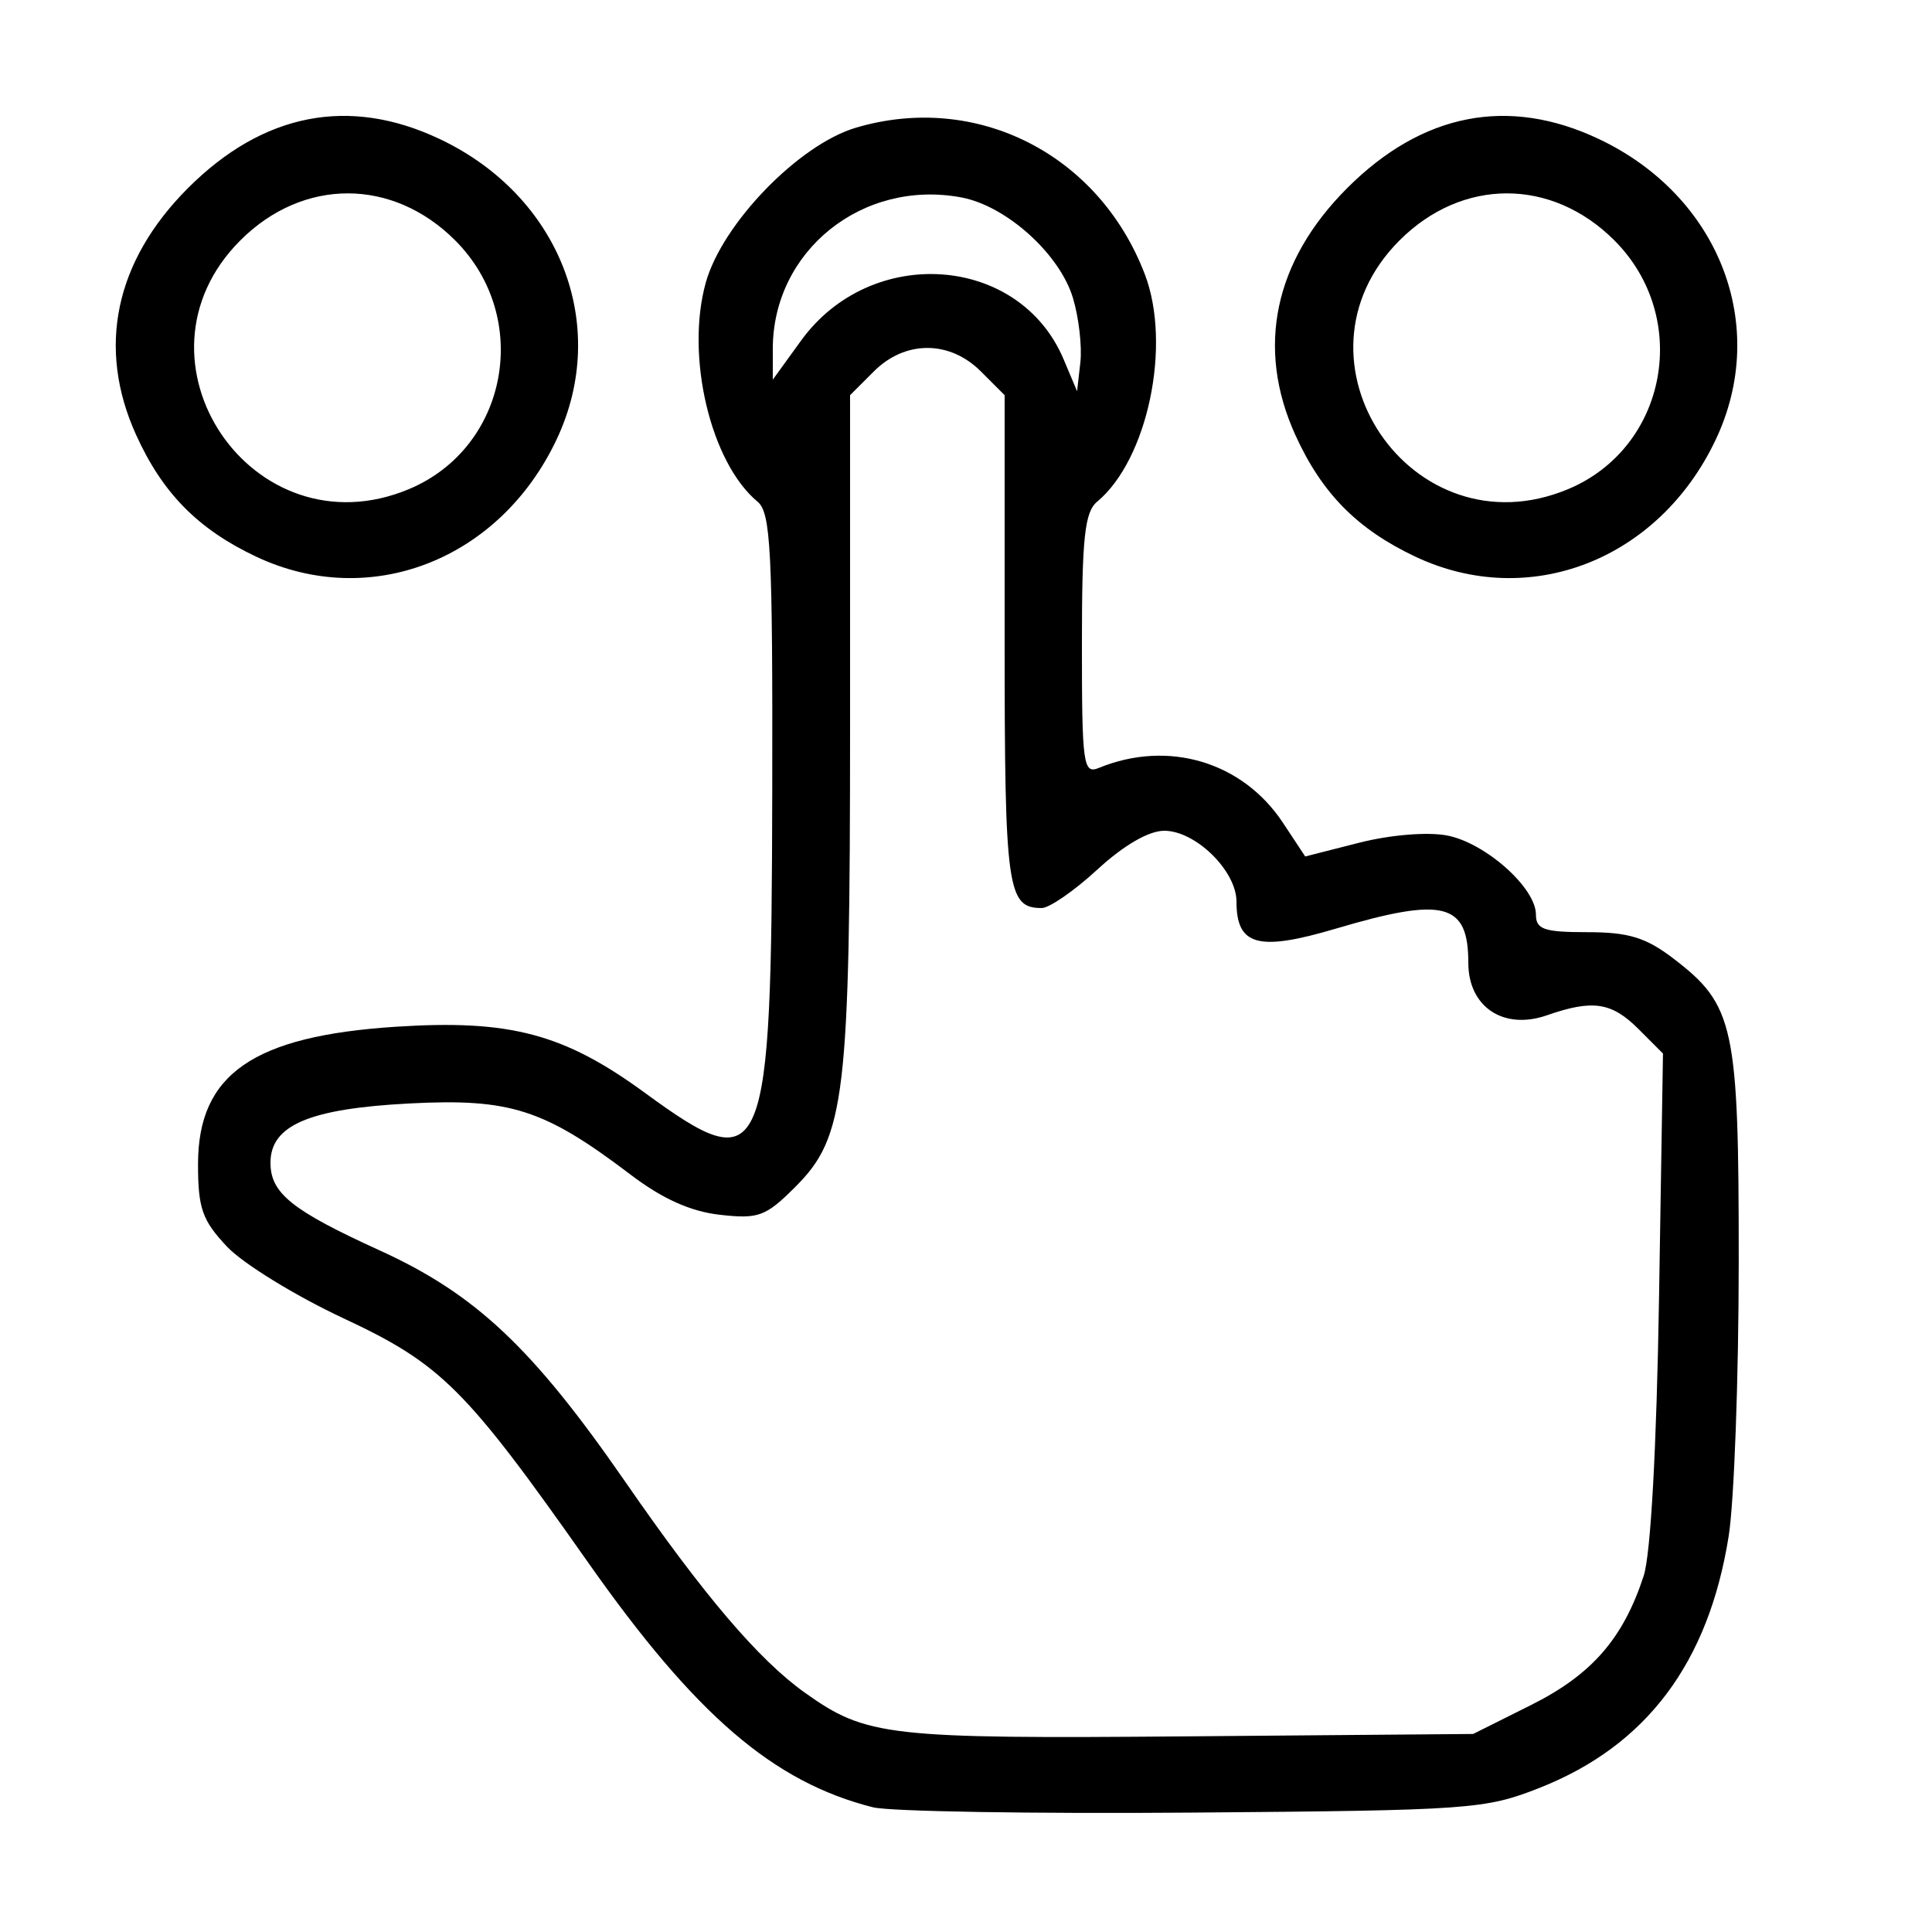 <?xml version="1.0" encoding="UTF-8" standalone="no"?>
<!-- Created with Inkscape (http://www.inkscape.org/) -->

<svg
   version="1.1"
   id="svg1"
   width="266.667"
   height="266.667"
   viewBox="0 0 266.667 266.667"
   sodipodi:docname="select_icon.svg"
   inkscape:version="1.3 (0e150ed, 2023-07-21)"
   inkscape:export-filename="select_icon.svg"
   inkscape:export-xdpi="180"
   inkscape:export-ydpi="180"
   xmlns:inkscape="http://www.inkscape.org/namespaces/inkscape"
   xmlns:sodipodi="http://sodipodi.sourceforge.net/DTD/sodipodi-0.dtd"
   xmlns="http://www.w3.org/2000/svg"
   xmlns:svg="http://www.w3.org/2000/svg">
  <defs
     id="defs1" />
  <sodipodi:namedview
     id="namedview1"
     pagecolor="#ffffff"
     bordercolor="#999999"
     borderopacity="1"
     inkscape:showpageshadow="2"
     inkscape:pageopacity="0"
     inkscape:pagecheckerboard="0"
     inkscape:deskcolor="#d1d1d1"
     inkscape:zoom="0.88500003"
     inkscape:cx="117.51412"
     inkscape:cy="116.94915"
     inkscape:window-width="1664"
     inkscape:window-height="830"
     inkscape:window-x="1972"
     inkscape:window-y="655"
     inkscape:window-maximized="0"
     inkscape:current-layer="g1" />
  <g
     inkscape:groupmode="layer"
     inkscape:label="Image"
     id="g1">
    <path
       style="fill:#000000"
       d="M 120.51,249.46 C 106.729,245.977 96.009,236.762 81.143,215.618 64.266,191.613 60.922,188.278 47.386,181.95 c -6.629,-3.099 -13.853,-7.545 -16.053,-9.88 -3.418,-3.627 -4,-5.284 -4,-11.384 0,-12.416 7.598,-17.692 27.317,-18.969 15.741,-1.02 23.194,0.959 34.364,9.124 16.634,12.158 17.475,10.163 17.577,-41.678 0.065,-33.151 -0.201,-38.399 -2.022,-39.911 -6.498,-5.393 -9.979,-20.105 -7.155,-30.233 2.278,-8.167 12.838,-19.063 20.74,-21.398 16.654,-4.921 33.527,3.649 39.866,20.247 3.722,9.745 0.395,25.586 -6.59,31.383 -1.718,1.426 -2.097,4.994 -2.097,19.72 0,16.599 0.179,17.906 2.333,17.023 9.56,-3.92 19.841,-0.859 25.411,7.566 l 3.078,4.655 7.426,-1.891 c 4.282,-1.091 9.414,-1.518 12.123,-1.01 5.283,0.991 12.296,7.217 12.296,10.916 0,2.054 1.113,2.436 7.104,2.436 5.659,0 8.061,0.73 11.812,3.591 8.478,6.466 9.085,9.274 9.074,41.943 -0.006,16.023 -0.627,33.032 -1.382,37.798 -2.773,17.52 -11.353,28.952 -26.101,34.773 -7.51,2.964 -9.533,3.109 -47.841,3.416 -22,0.176 -41.87,-0.152 -44.156,-0.73 z m 90.823,-14.126 c 8.376,-4.188 12.718,-9.172 15.544,-17.843 0.968,-2.97 1.781,-17.745 2.115,-38.45 l 0.543,-33.627 -3.373,-3.373 c -3.717,-3.717 -6.321,-4.108 -12.652,-1.902 -5.982,2.085 -10.843,-1.158 -10.843,-7.236 0,-8.286 -3.356,-9.152 -18.306,-4.721 -10.701,3.172 -13.694,2.354 -13.694,-3.739 0,-4.241 -5.644,-9.776 -9.969,-9.776 -2.141,0 -5.591,1.998 -9.21,5.333 -3.182,2.933 -6.649,5.333 -7.704,5.333 -4.762,0 -5.118,-2.574 -5.118,-36.994 V 54.545 l -3.273,-3.273 c -4.33,-4.33 -10.458,-4.33 -14.788,0 l -3.273,3.273 v 45.328 c 0,51.516 -0.653,57.046 -7.546,63.939 -4.1,4.1 -5.081,4.463 -10.425,3.861 -4.035,-0.455 -7.921,-2.199 -12.297,-5.52 -11.946,-9.066 -16.632,-10.574 -30.585,-9.845 -13.805,0.722 -19.146,3.005 -19.146,8.182 0,4.207 2.952,6.576 15.083,12.104 13.235,6.031 21.115,13.458 33.903,31.953 10.828,15.661 18.4,24.551 24.778,29.092 8.487,6.043 11.347,6.369 52.903,6.022 l 39.333,-0.328 z M 148.102,41.148 c -1.824,-6.088 -9.188,-12.73 -15.407,-13.897 -13.653,-2.561 -26.029,7.379 -26.029,20.907 v 4.243 l 3.901,-5.385 c 9.663,-13.339 30.139,-11.886 36.237,2.571 l 1.862,4.415 0.452,-3.976 c 0.248,-2.187 -0.209,-6.181 -1.016,-8.876 z M 35.333,76.822 C 27.321,73.034 22.422,68.057 18.775,60 13.344,48.002 15.866,36.044 25.955,25.955 36.307,15.602 48.194,13.281 60.667,19.178 77.298,27.04 84.263,44.928 76.822,60.667 68.96,77.298 51.072,84.263 35.333,76.822 Z M 56.438,67.515 c 13.699,-5.724 17.039,-23.684 6.385,-34.338 -8.649,-8.649 -20.998,-8.649 -29.647,0 -16.489,16.489 1.705,43.345 23.262,34.338 z m 138.895,9.308 c -8.013,-3.788 -12.911,-8.765 -16.559,-16.822 -5.431,-11.998 -2.909,-23.956 7.18,-34.045 10.353,-10.353 22.24,-12.673 34.712,-6.777 16.631,7.862 23.596,25.75 16.156,41.489 -7.862,16.631 -25.75,23.596 -41.489,16.156 z m 21.105,-9.308 c 13.699,-5.724 17.039,-23.684 6.385,-34.338 -8.649,-8.649 -20.998,-8.649 -29.647,0 -16.489,16.489 1.705,43.345 23.262,34.338 z"
       id="path1" />
  </g>
</svg>
